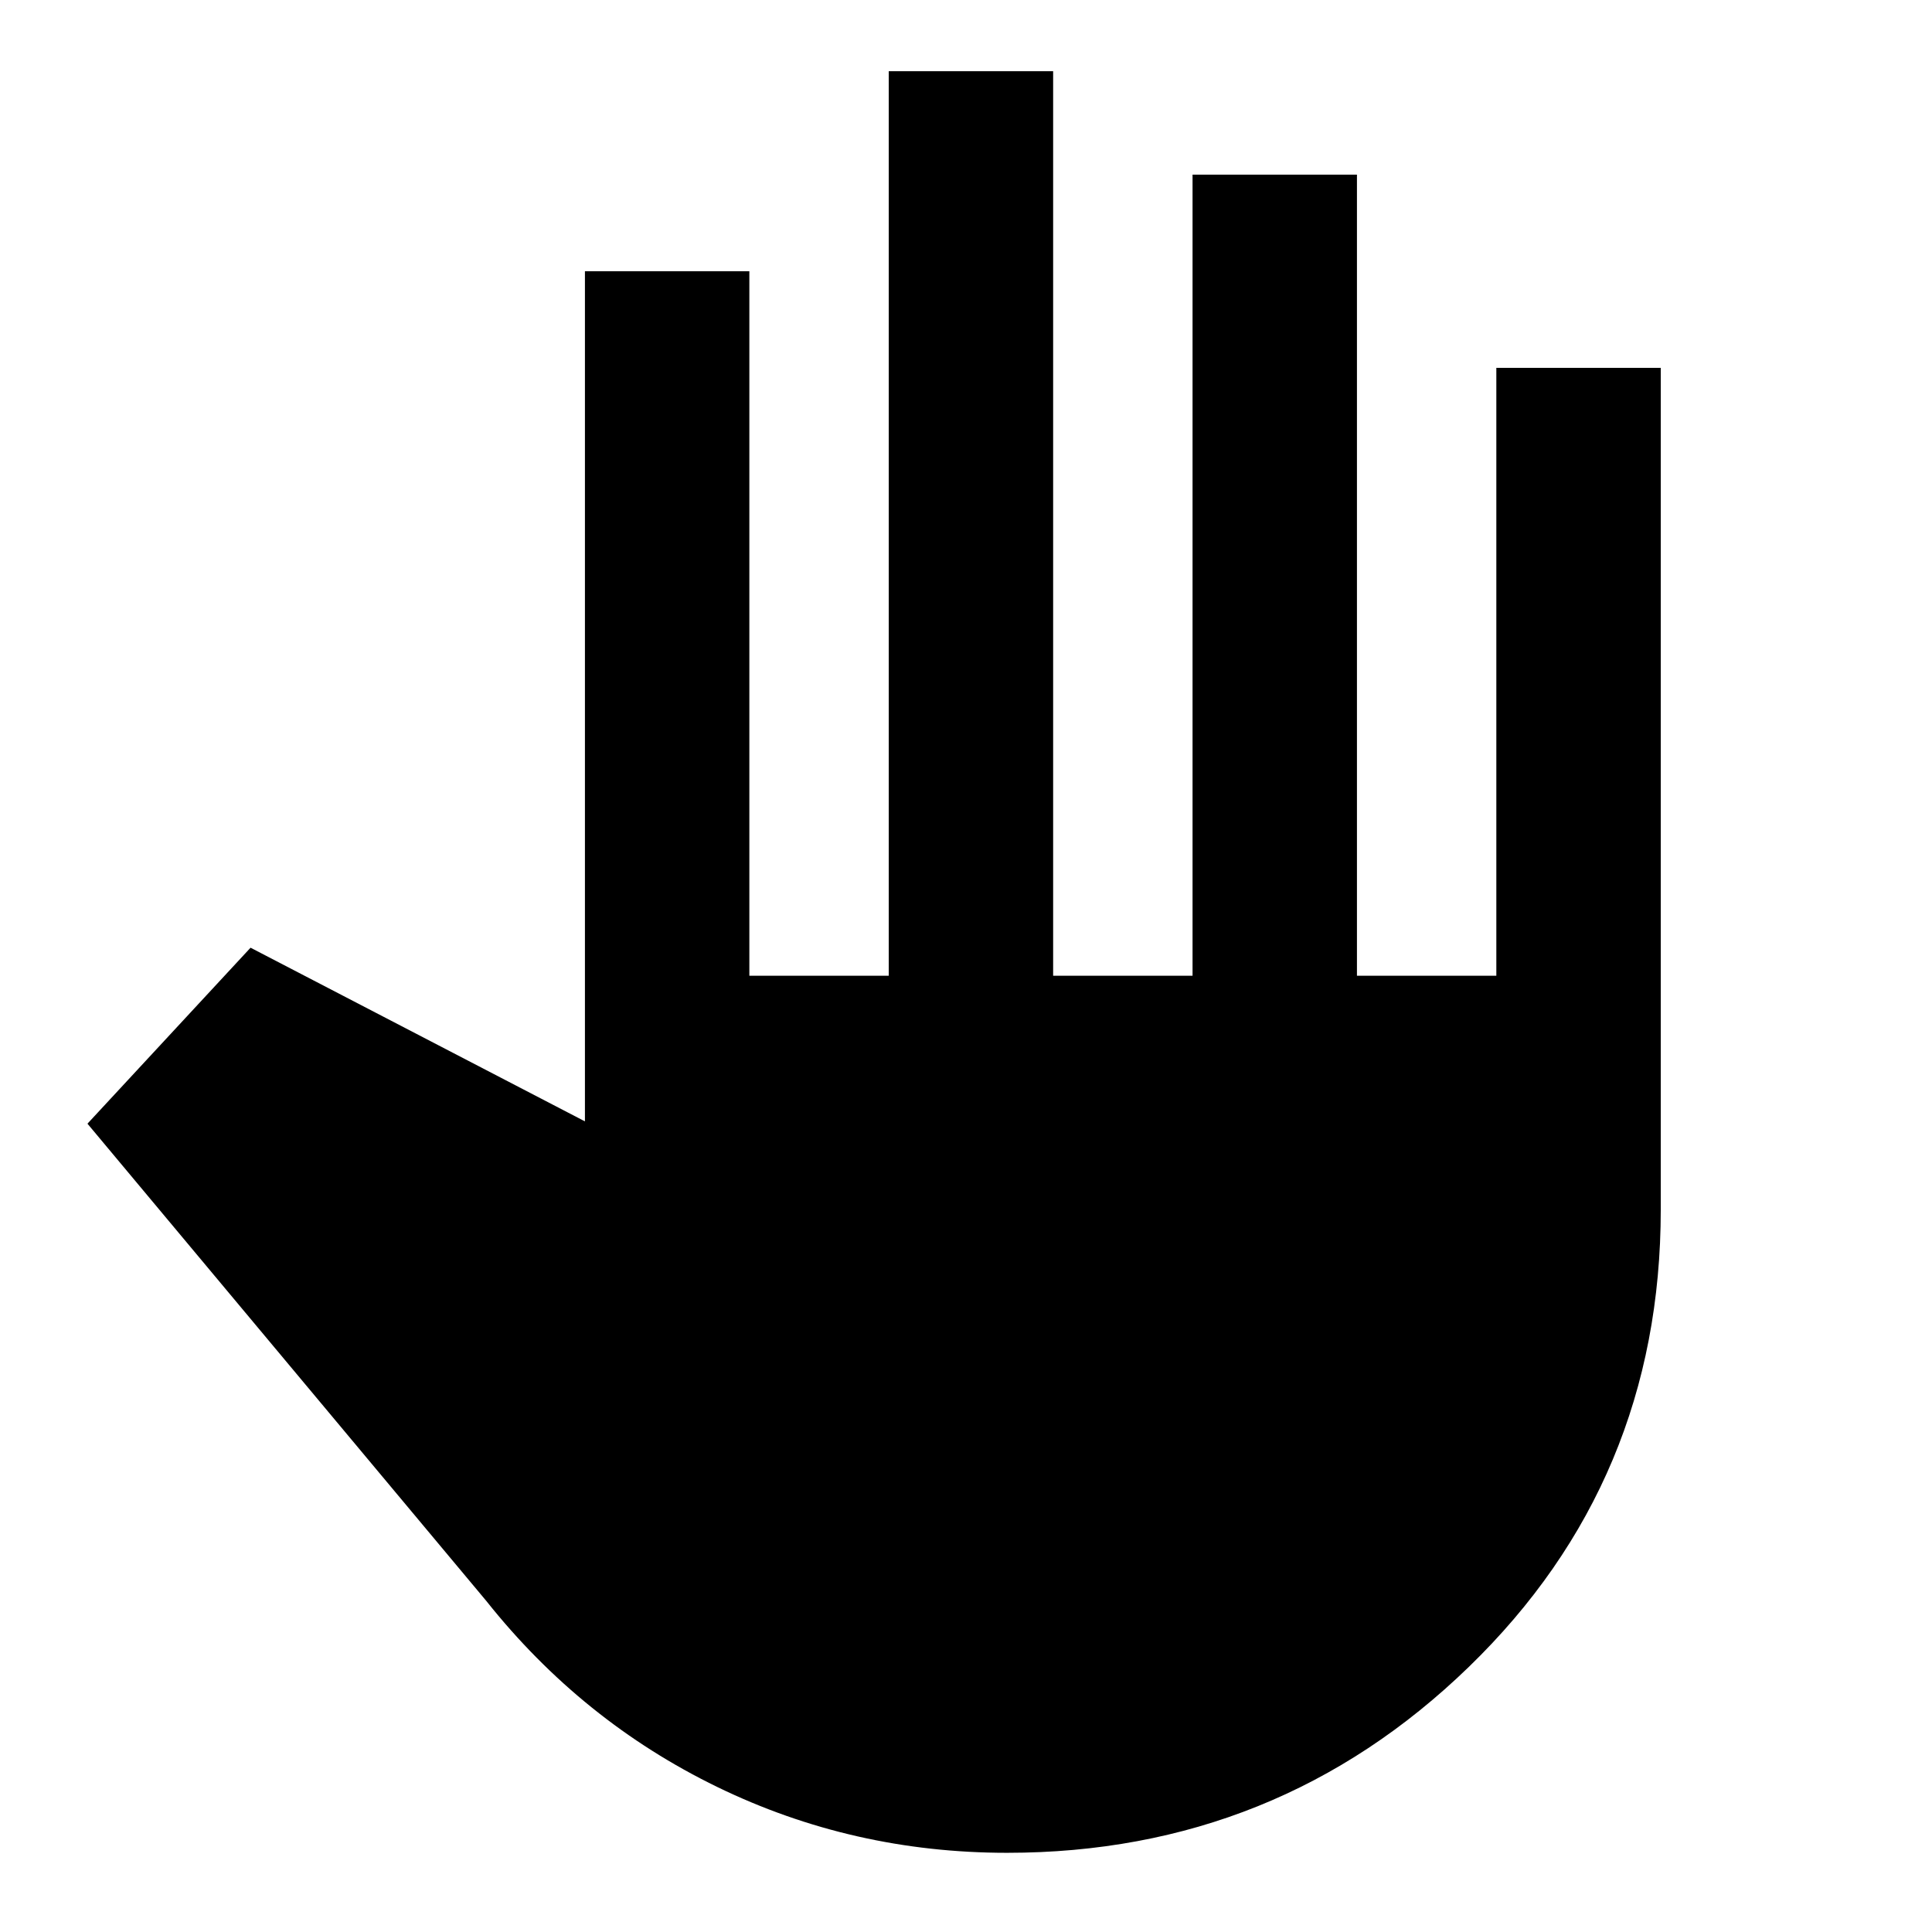 <svg xmlns="http://www.w3.org/2000/svg" height="20" viewBox="0 -960 960 960" width="20"><path d="M500.41-39.35q-76.68 0-143.98-32.7-67.3-32.71-114.82-92.49L43.46-401.65l81.04-87.44 166.15 86.29v-422.42h81.7v350.07h69.26v-449.46h81.69v449.46h69.27v-398.07h81.69v398.07h69.26v-302.07h81.7V-359q0 134.81-95.32 227.23-95.32 92.42-229.49 92.42Z"/></svg>